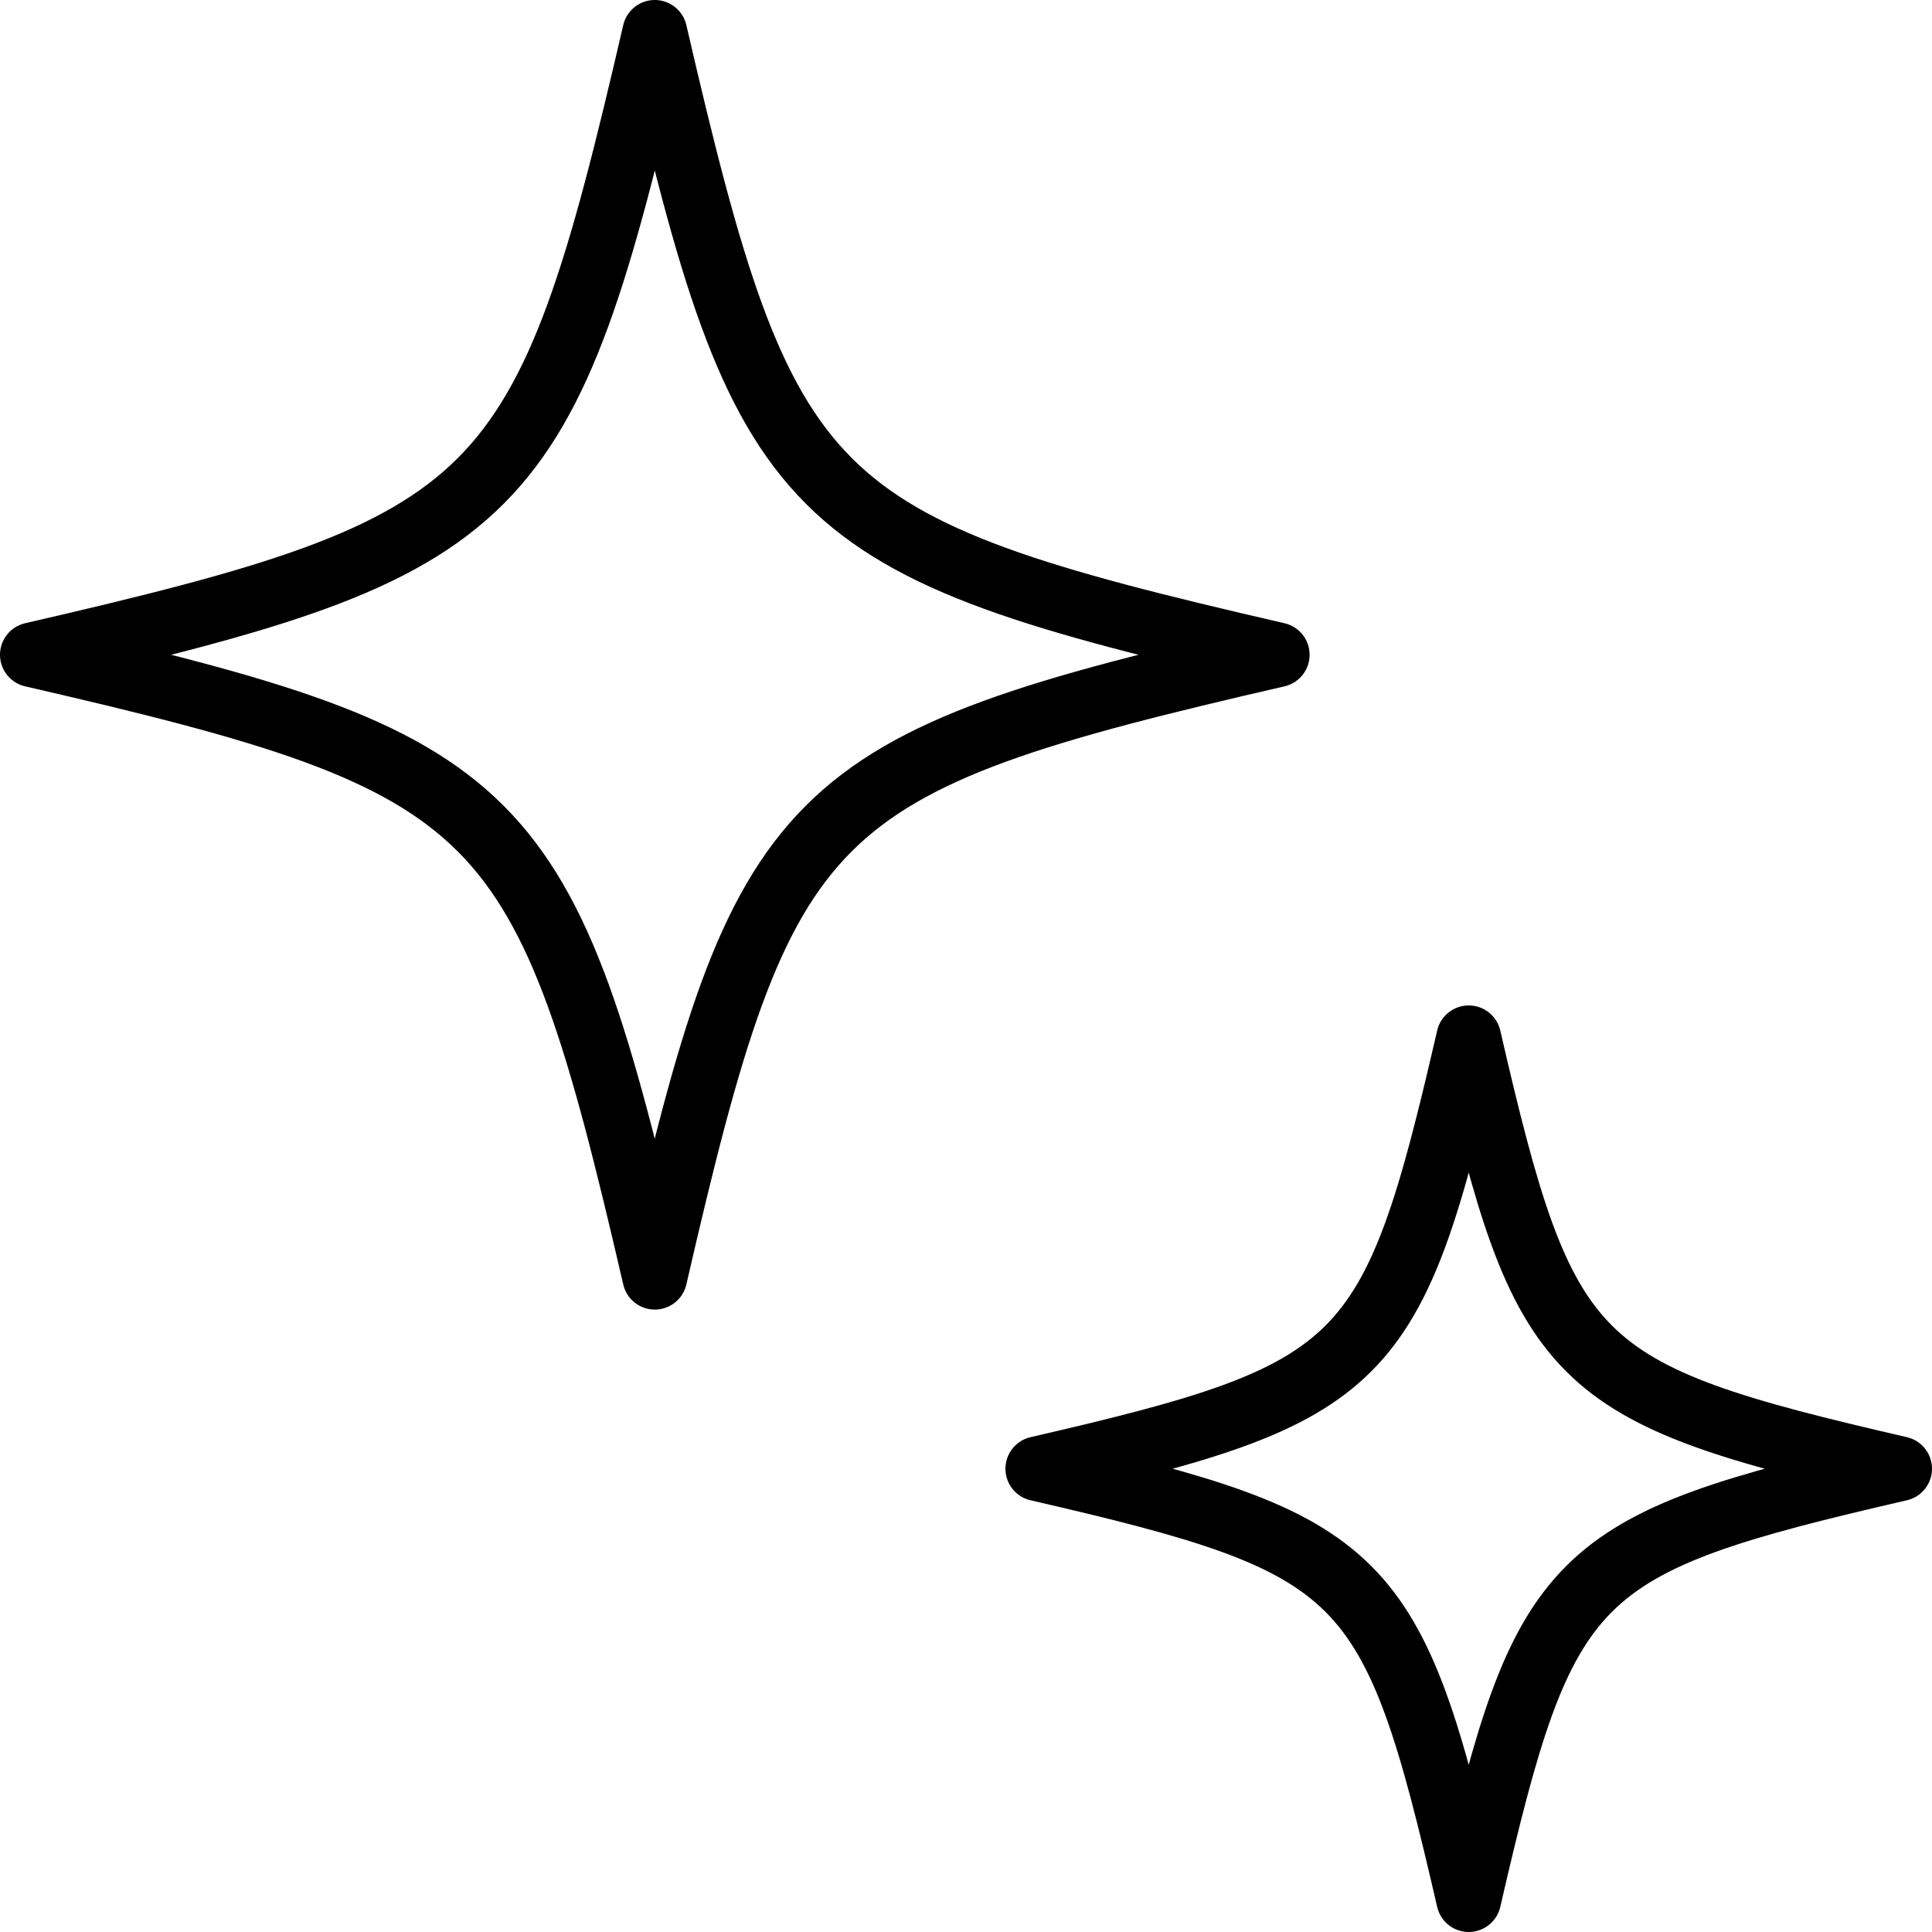 <svg xmlns="http://www.w3.org/2000/svg" width="179" height="179" viewBox="0 0 179 179">
  <path id="Stars" d="M233.077,273c-7.042-30.552-9.371-32.881-39.923-39.923,30.552-7.042,32.881-9.371,39.923-39.923,7.042,30.552,9.371,32.881,39.923,39.923-30.552,7.042-32.881,9.371-39.923,39.923Zm-75.41-57.667c-10.2-44.082-13.585-47.52-57.667-57.667,44.082-10.147,47.464-13.585,57.667-57.667,10.2,44.082,13.585,47.52,57.667,57.667C171.252,167.814,167.814,171.252,157.667,215.333Z" transform="translate(-97 -97)" fill="none" stroke="#000" stroke-linecap="round" stroke-linejoin="round" stroke-miterlimit="2.613" stroke-width="6" style="mix-blend-mode: soft-light;isolation: isolate"/>
</svg>
